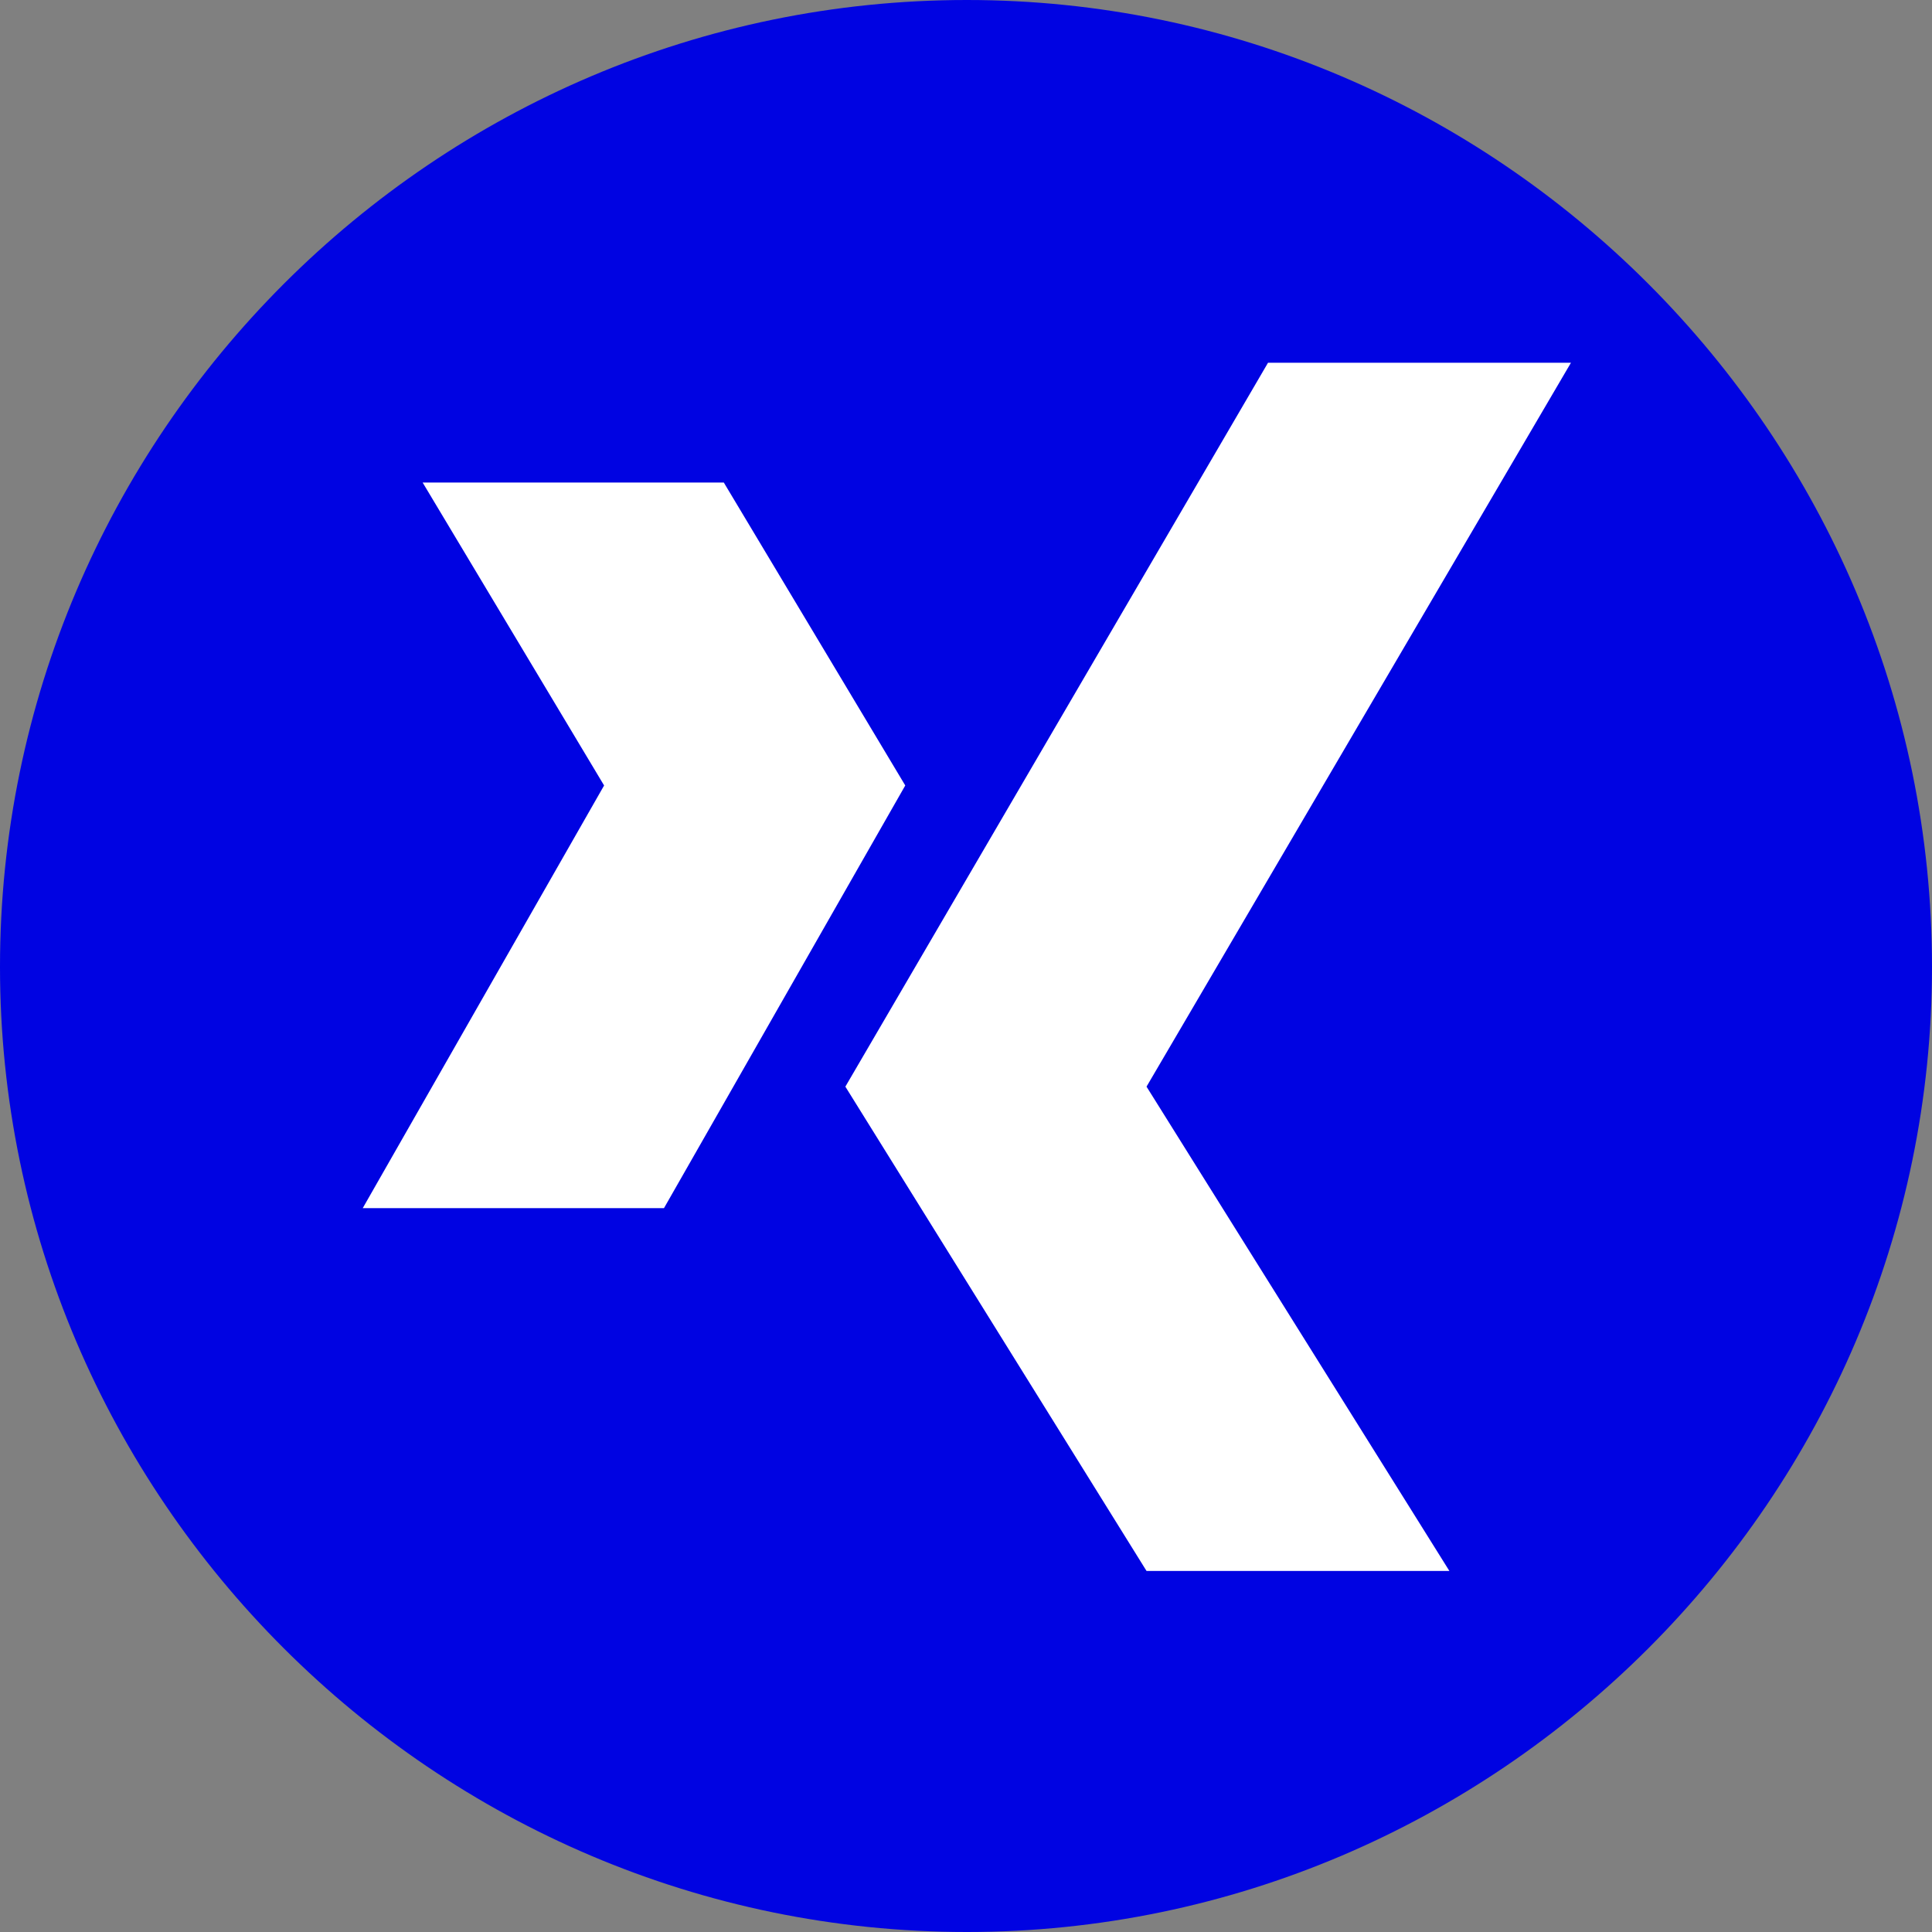 <svg width="25" height="25" viewBox="0 0 25 25" fill="none" xmlns="http://www.w3.org/2000/svg">
<rect x="0" y="0" width="25" height="25" fill="#808080" stroke="none"/>
<path fill-rule="evenodd" clip-rule="evenodd" d="M12.511 25C19.375 25 25 19.375 25 12.511C25 5.624 19.375 0 12.511 0C5.624 0 0 5.624 0 12.511C0 19.375 5.624 25 12.511 25Z" fill="#0003E2"/>
<path fill-rule="evenodd" clip-rule="evenodd" d="M5.469 6.244H9.366L11.714 10.164L8.592 15.633H4.694L7.817 10.164L5.469 6.244ZM10.939 14.061L16.408 4.694H20.328L14.836 14.061L18.755 20.328H14.836L10.939 14.061Z" fill="white"/>
</svg>
